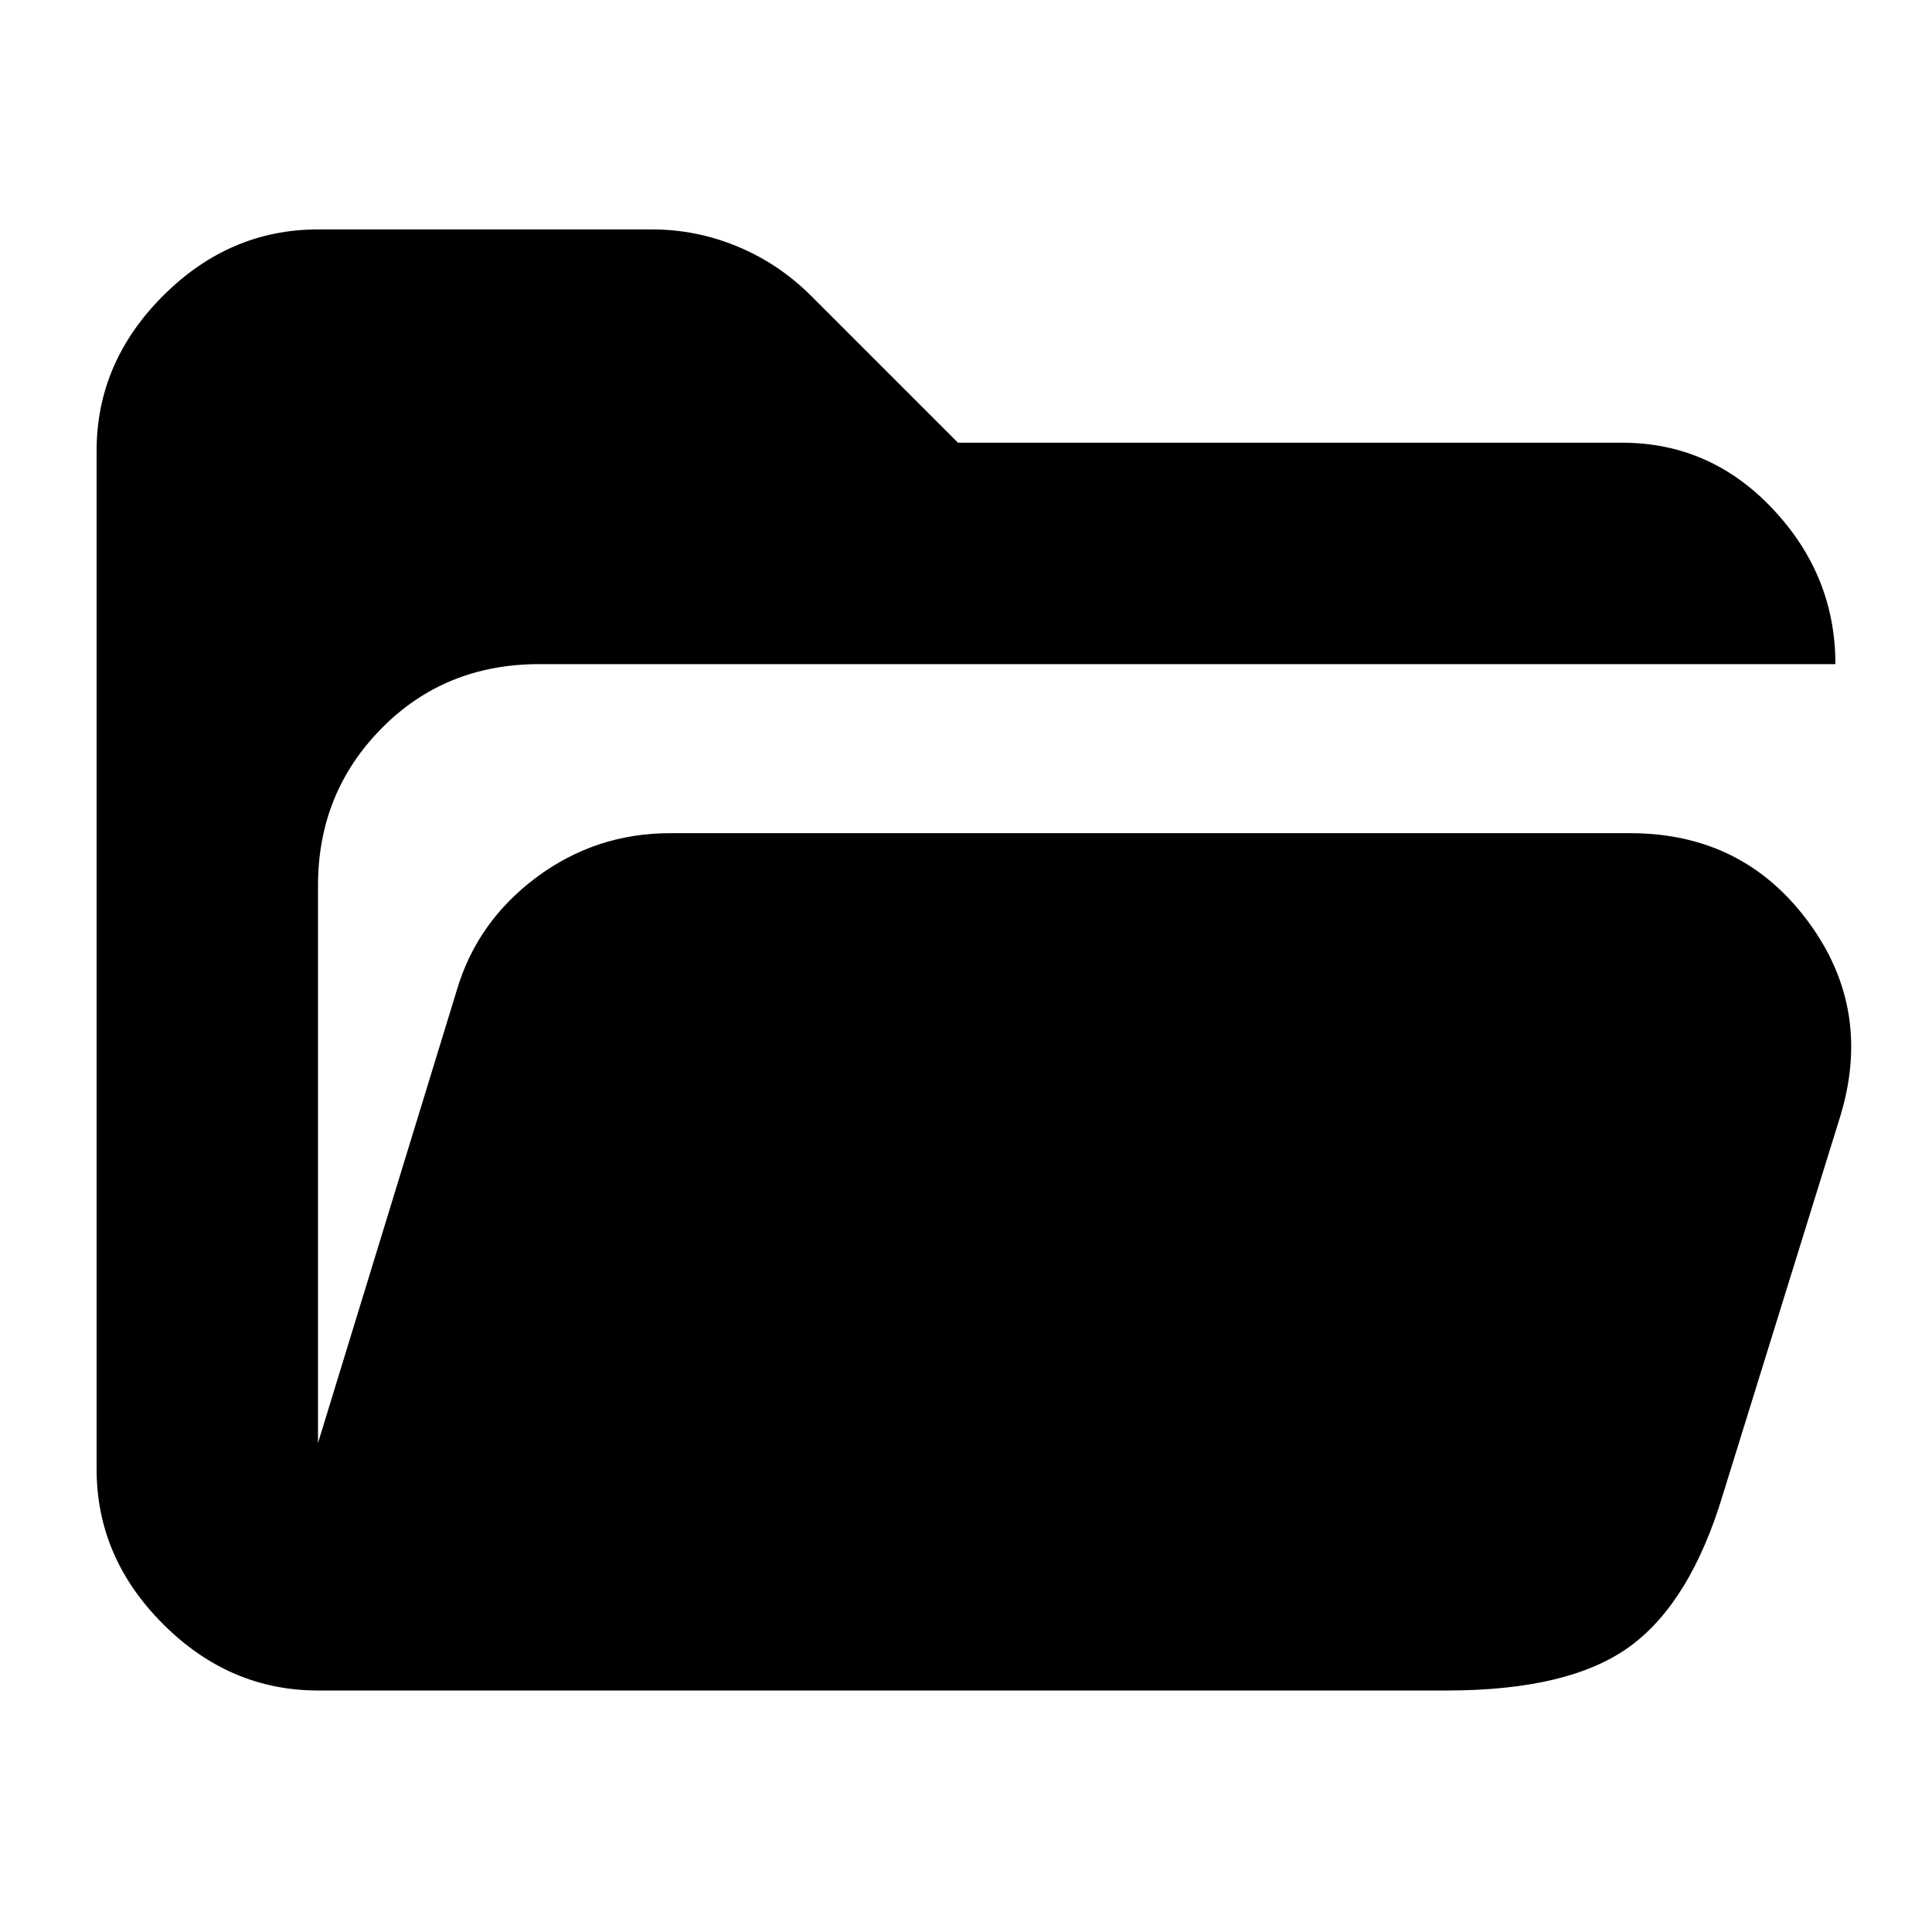 <svg xmlns="http://www.w3.org/2000/svg" height="20" width="20"><path d="M3.292 17.5q-.917 0-1.604-.688Q1 16.125 1 15.208V4.667q0-.917.688-1.605.687-.687 1.604-.687H6.75q.458 0 .885.177t.761.51l1.521 1.521h6.875q.916 0 1.562.688.646.687.646 1.604H5.583q-.979 0-1.635.667-.656.666-.656 1.625v5.771l1.437-4.688q.209-.708.823-1.167.615-.458 1.386-.458h9.937q1.167 0 1.844.917.677.916.323 2.041l-1.209 3.896q-.333 1.104-.958 1.563-.625.458-1.896.458Z"/></svg>